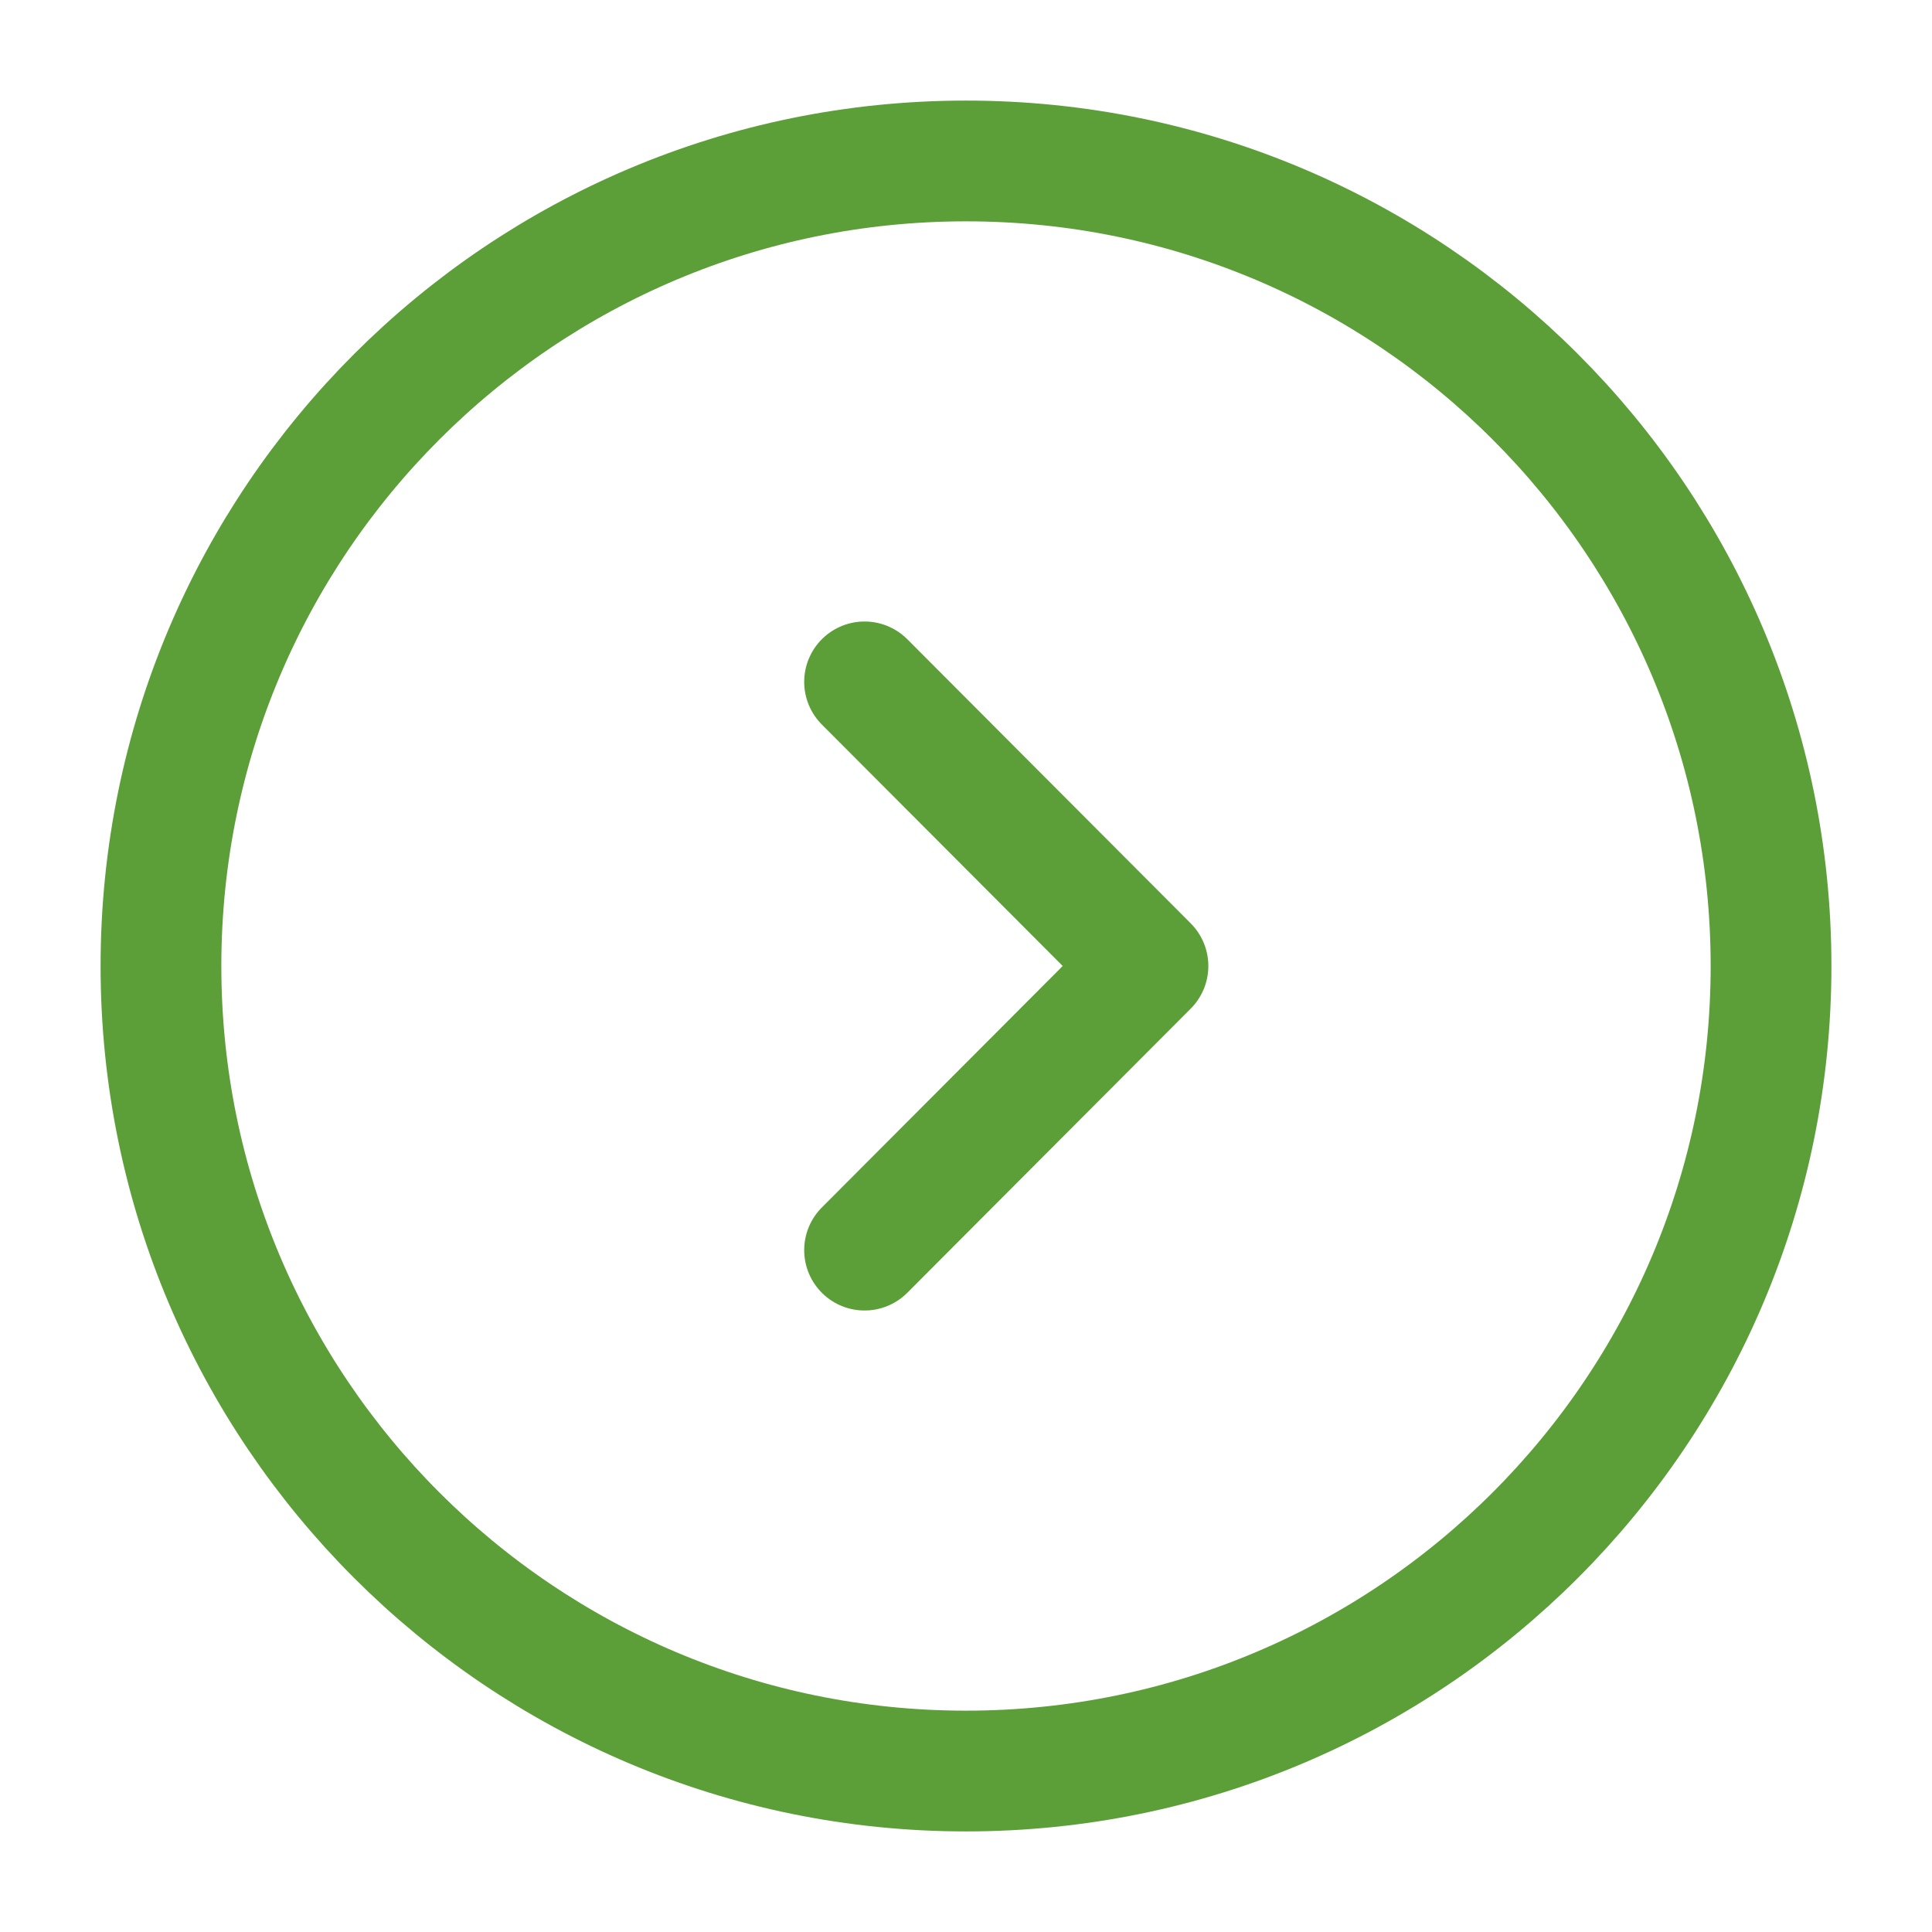 <svg width="16" height="16" viewBox="0 0 16 16" fill="none" xmlns="http://www.w3.org/2000/svg">
<g id="vuesax/linear/arrow-circle-down">
<g id="arrow-circle-down">
<path id="Vector" d="M14.667 8C14.667 4.318 11.682 1.333 8 1.333C4.318 1.333 1.333 4.318 1.333 8C1.333 11.682 4.318 14.667 8 14.667C11.682 14.667 14.667 11.682 14.667 8Z" stroke="#5C9F38" stroke-miterlimit="10" stroke-linecap="round" stroke-linejoin="round"/>
<path id="Vector_2" d="M7.16 10.353L9.507 8L7.16 5.647" stroke="#5C9F38" stroke-linecap="round" stroke-linejoin="round"/>
</g>
</g>
</svg>
